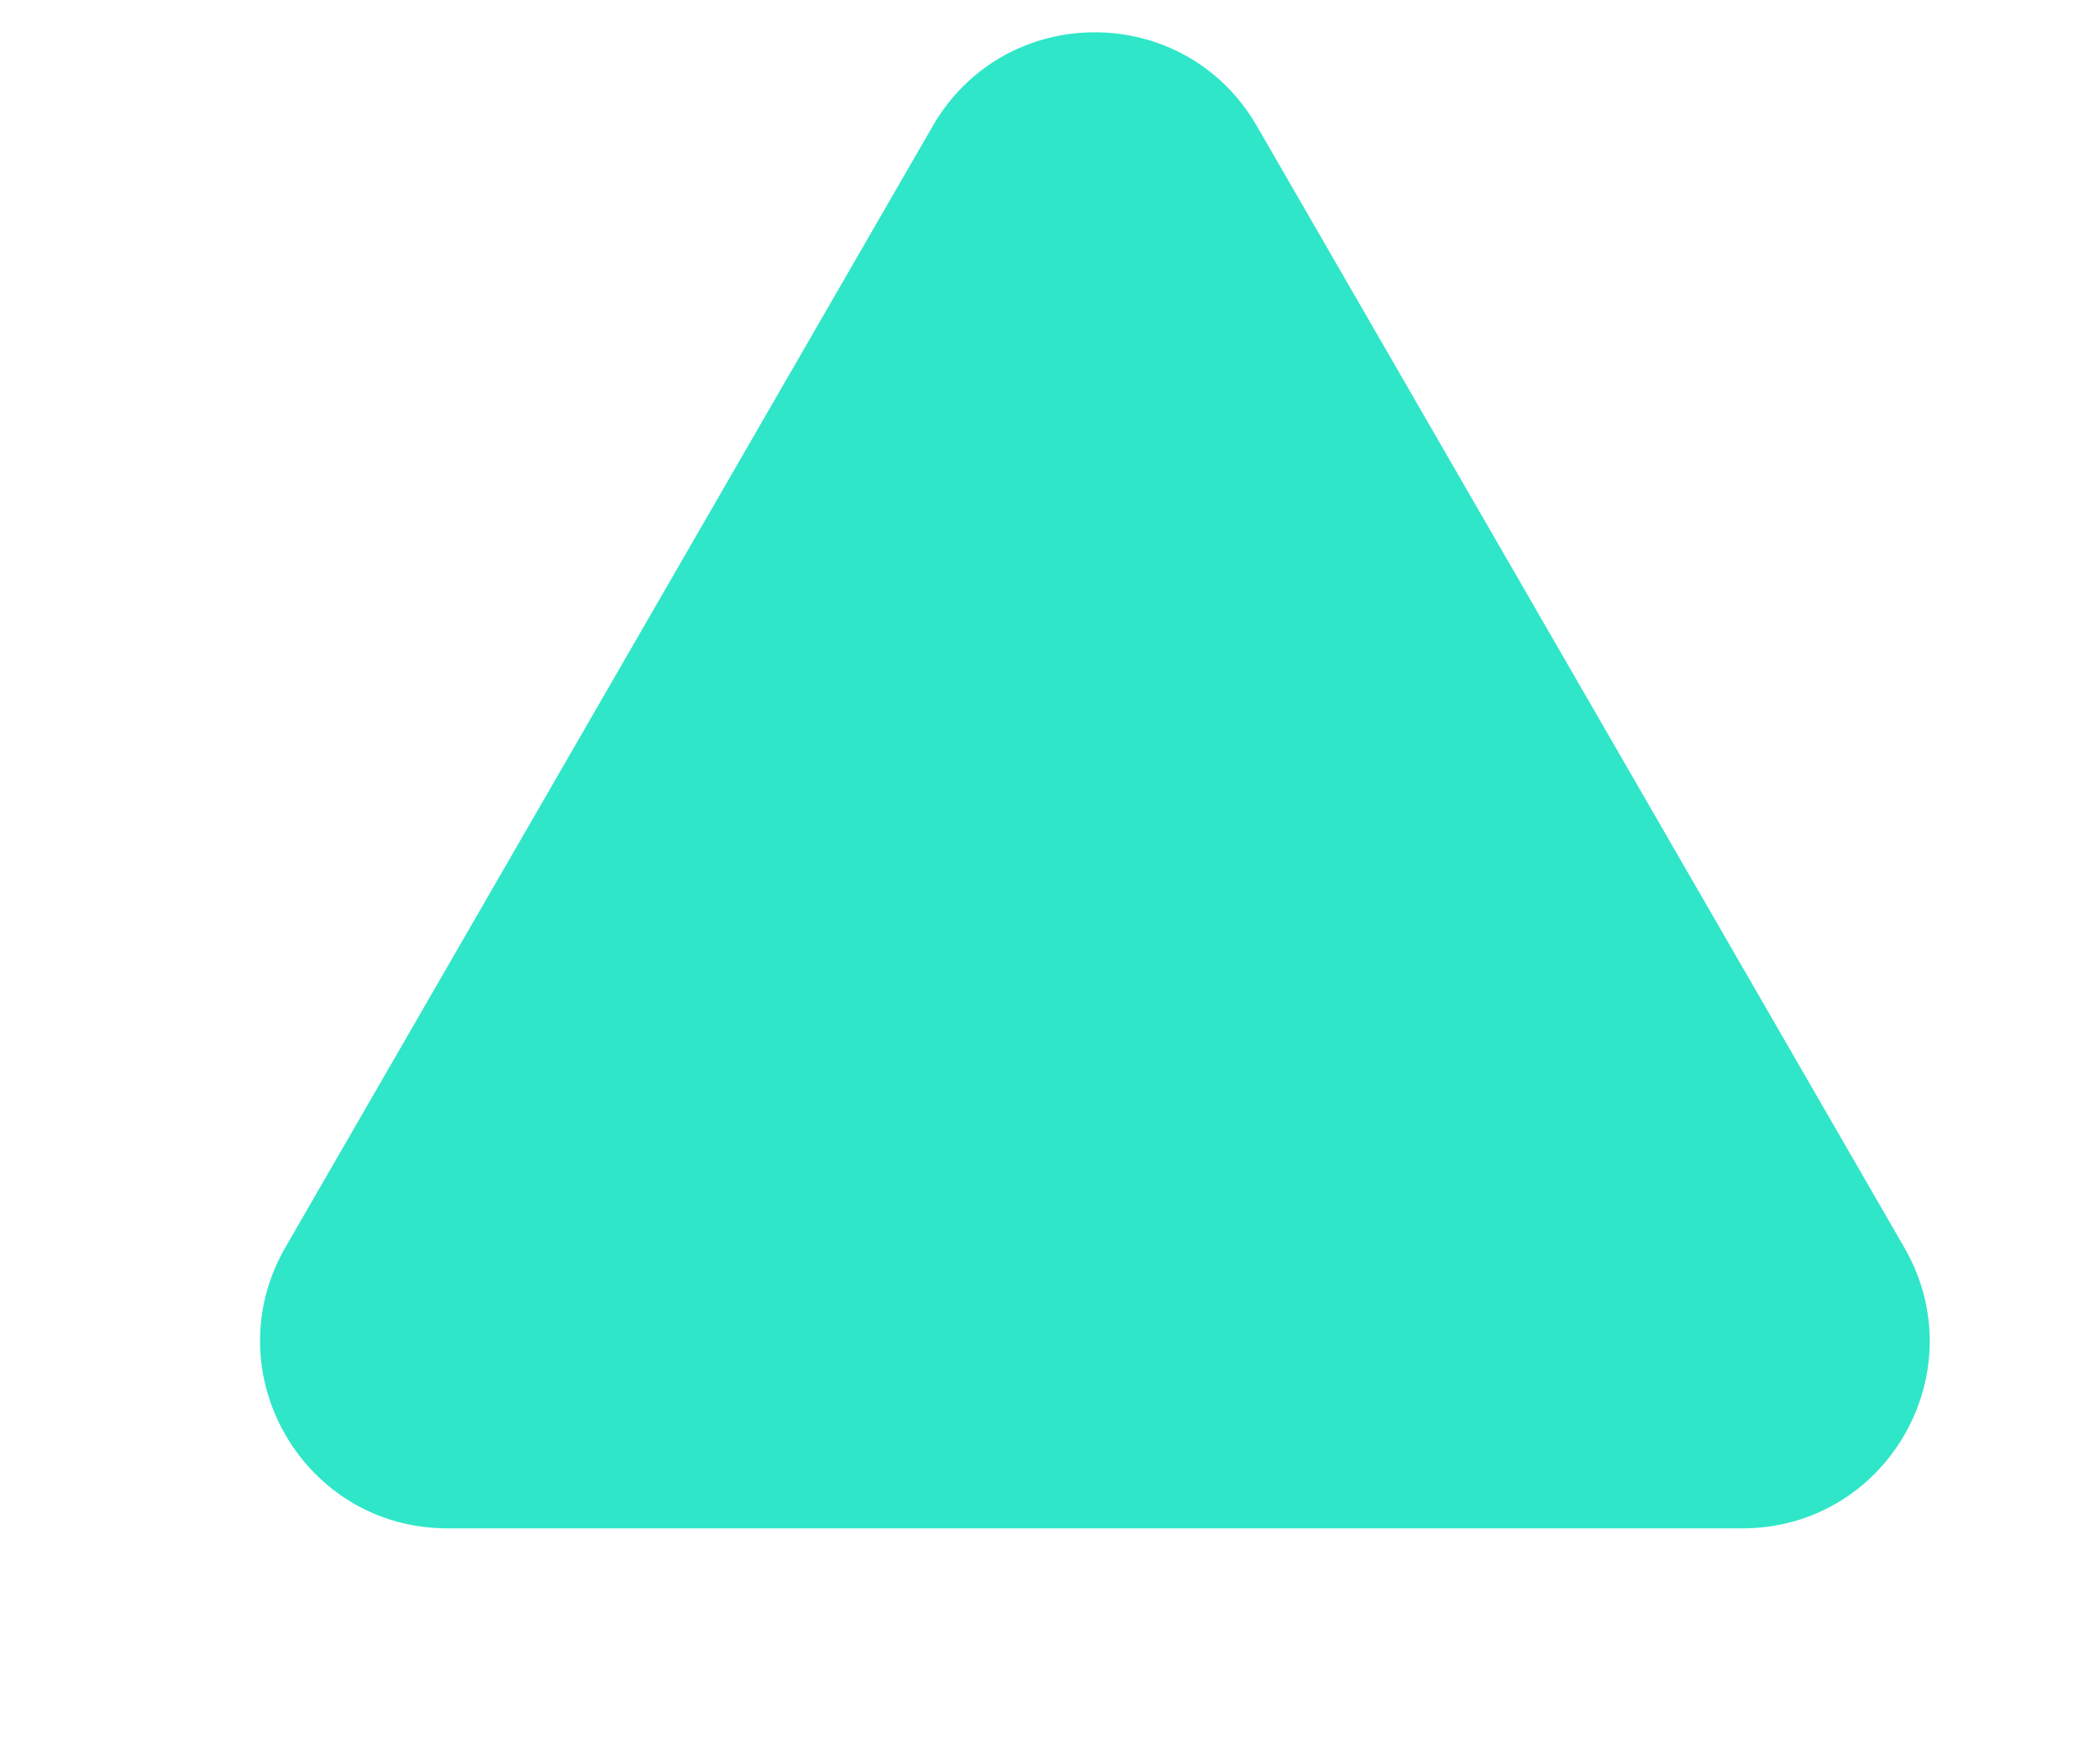 <svg width="6" height="5" viewBox="0 0 6 5" fill="none" xmlns="http://www.w3.org/2000/svg">
<path d="M2.665 0.36C2.871 0.003 3.385 0.003 3.591 0.36L5.441 3.564C5.647 3.921 5.39 4.366 4.978 4.366L1.278 4.366C0.867 4.366 0.61 3.921 0.815 3.564L2.665 0.36Z" fill="#2FE6C8"/>
</svg>
